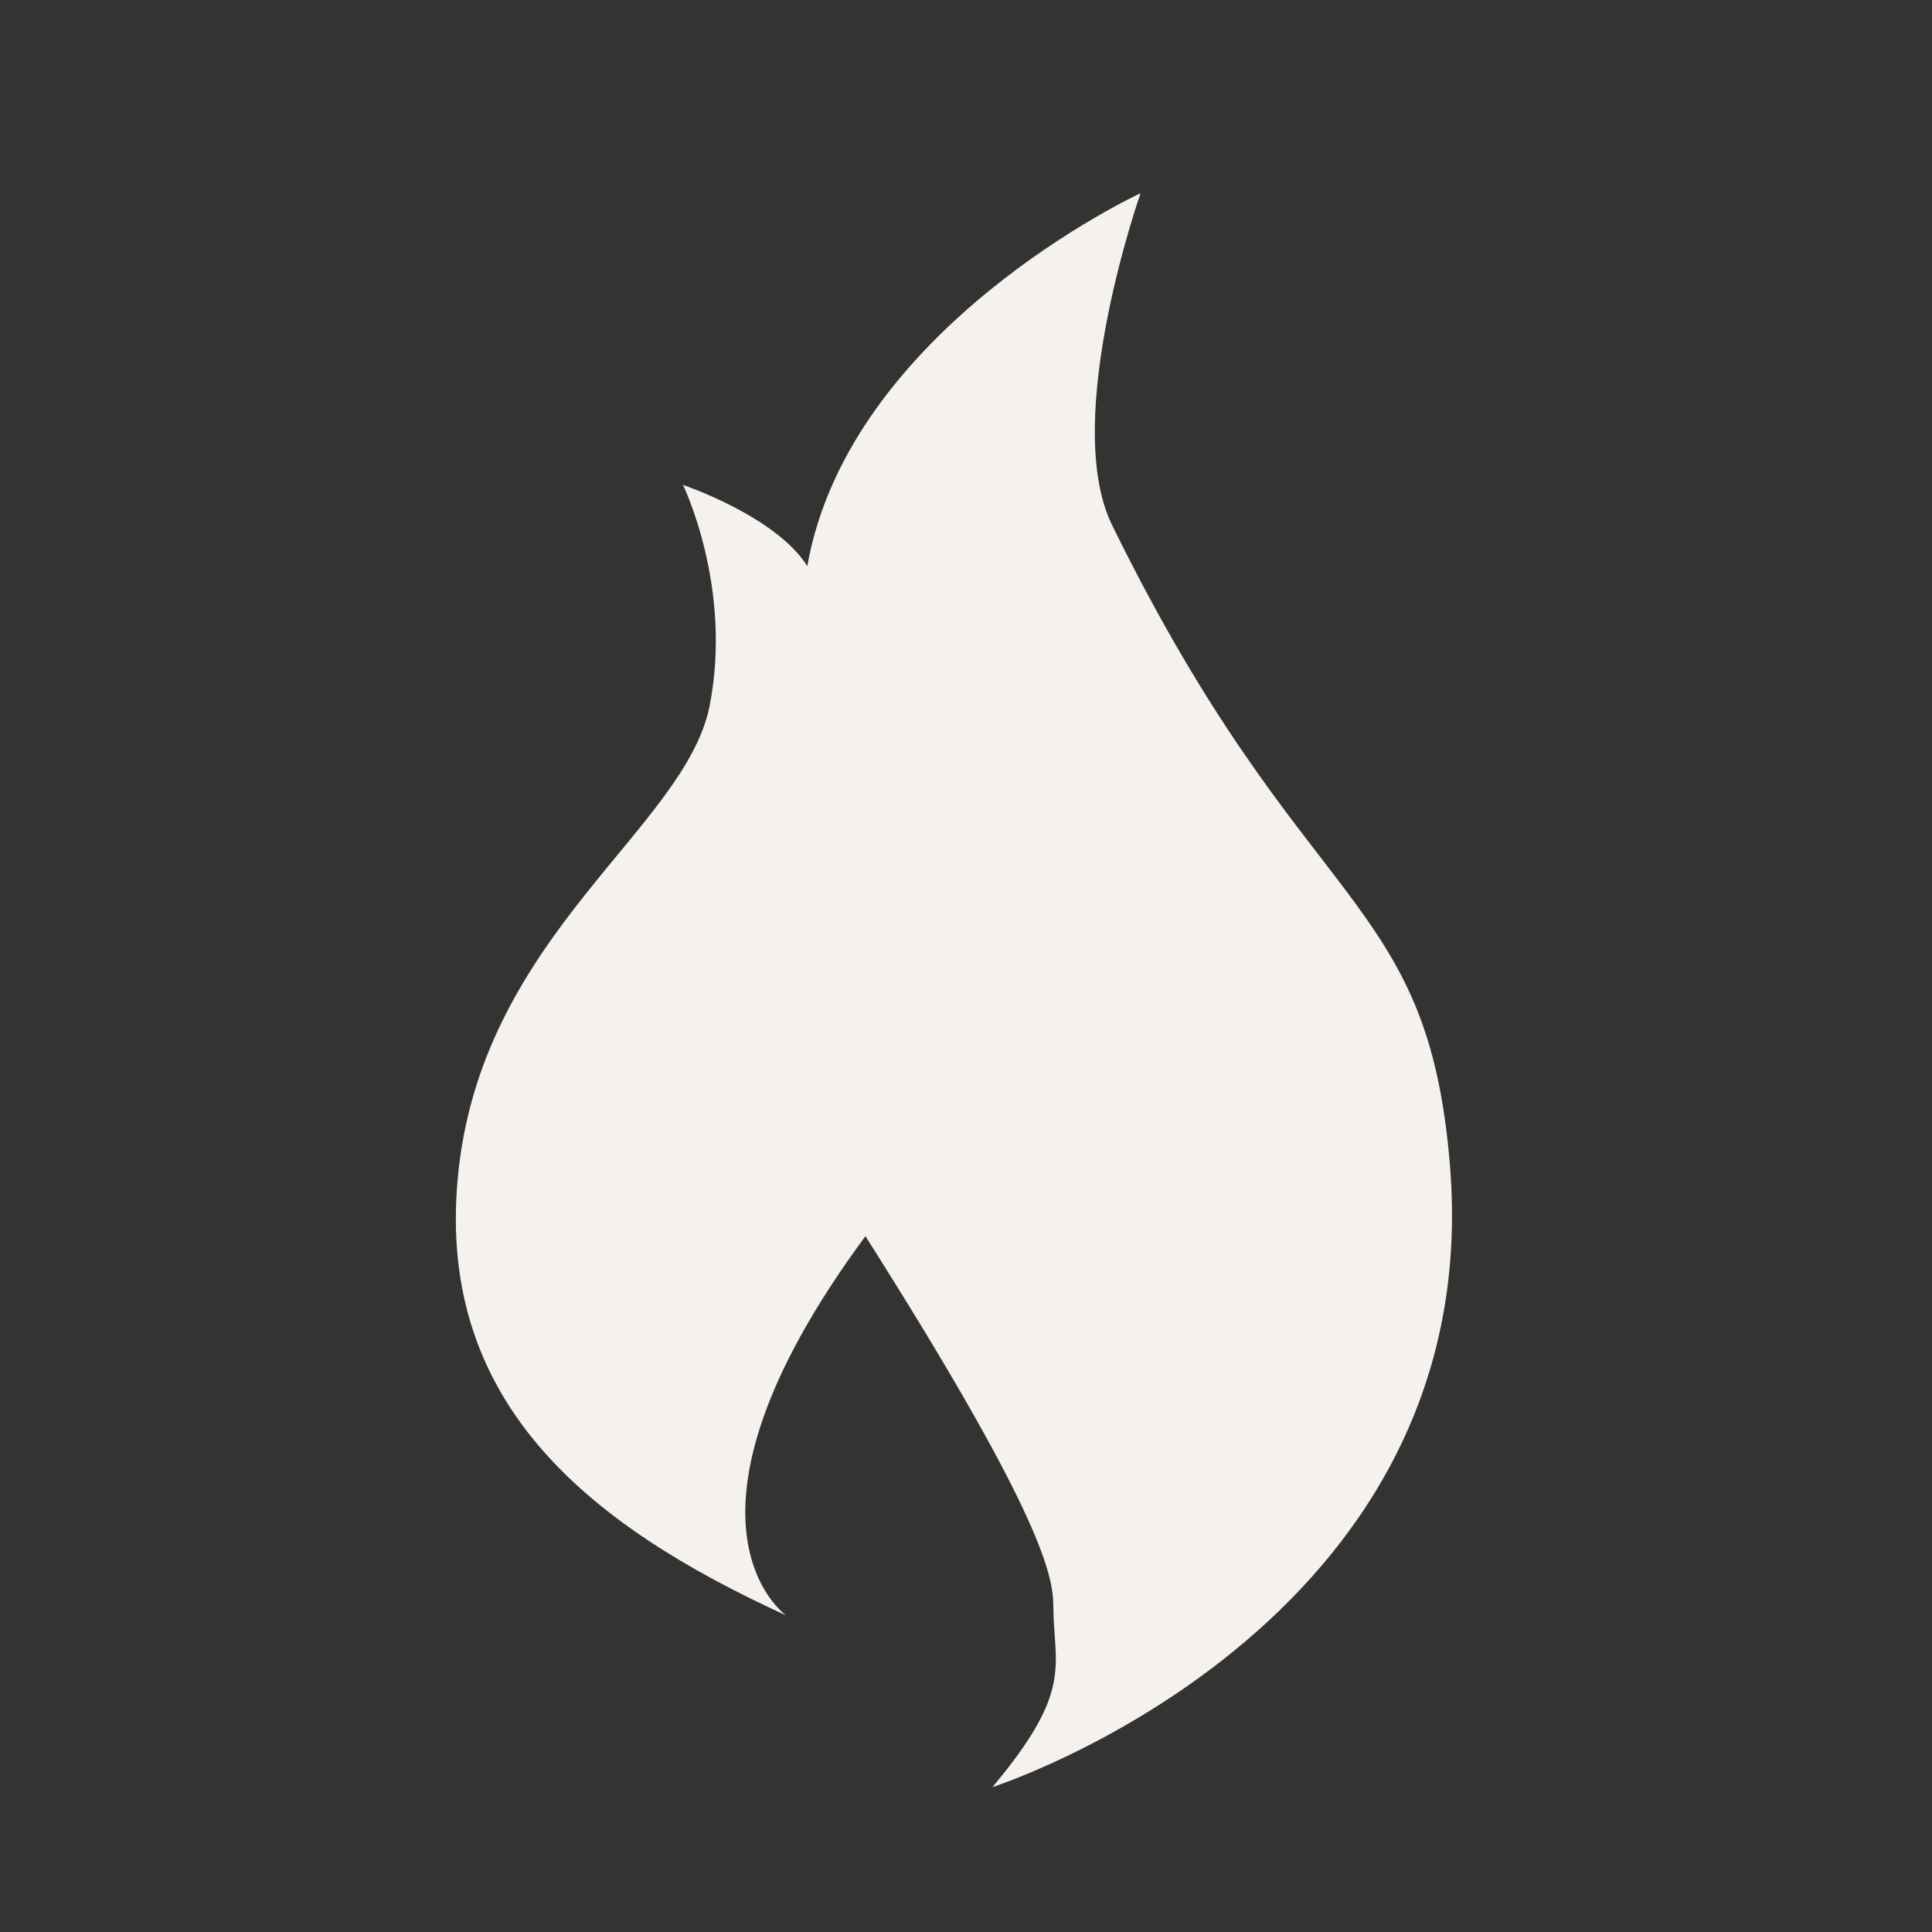 <?xml version="1.0" encoding="UTF-8" standalone="no"?>
<!DOCTYPE svg PUBLIC "-//W3C//DTD SVG 1.1//EN" "http://www.w3.org/Graphics/SVG/1.1/DTD/svg11.dtd">
<svg width="100%" height="100%" viewBox="0 0 80 80" version="1.1" xmlns="http://www.w3.org/2000/svg" xmlns:xlink="http://www.w3.org/1999/xlink" xml:space="preserve" xmlns:serif="http://www.serif.com/" style="fill-rule:evenodd;clip-rule:evenodd;stroke-linejoin:round;stroke-miterlimit:2;fill:#f5f2ed">
    <rect x="0" y="0" width="80" height="80" fill="#333333" stroke="none"/>
    <g>
        <rect x="0" y="0" width="80" height="80" style="fill:none;"/>
        <path d="M41.095,74C41.095,74 61.561,67.425 60.045,48.324C59.136,36.844 54.021,38.021 46.024,21.693C43.945,17.315 47.229,8 47.229,8C47.229,8 35.181,13.563 33.428,23.439C32.115,21.365 28.281,20.08 28.281,20.08C28.281,20.08 30.36,24.327 29.377,29.264C28.338,34.301 20.13,38.647 19.003,48.324C17.876,58.002 24.337,63.138 32.552,66.89C32.552,66.89 27.075,63.054 35.836,51.187C42.768,62.124 43.612,65.042 43.615,66.462C43.623,68.995 44.491,69.952 41.095,74" style="fill-rule:nonzero;"/>
    </g>
</svg>
